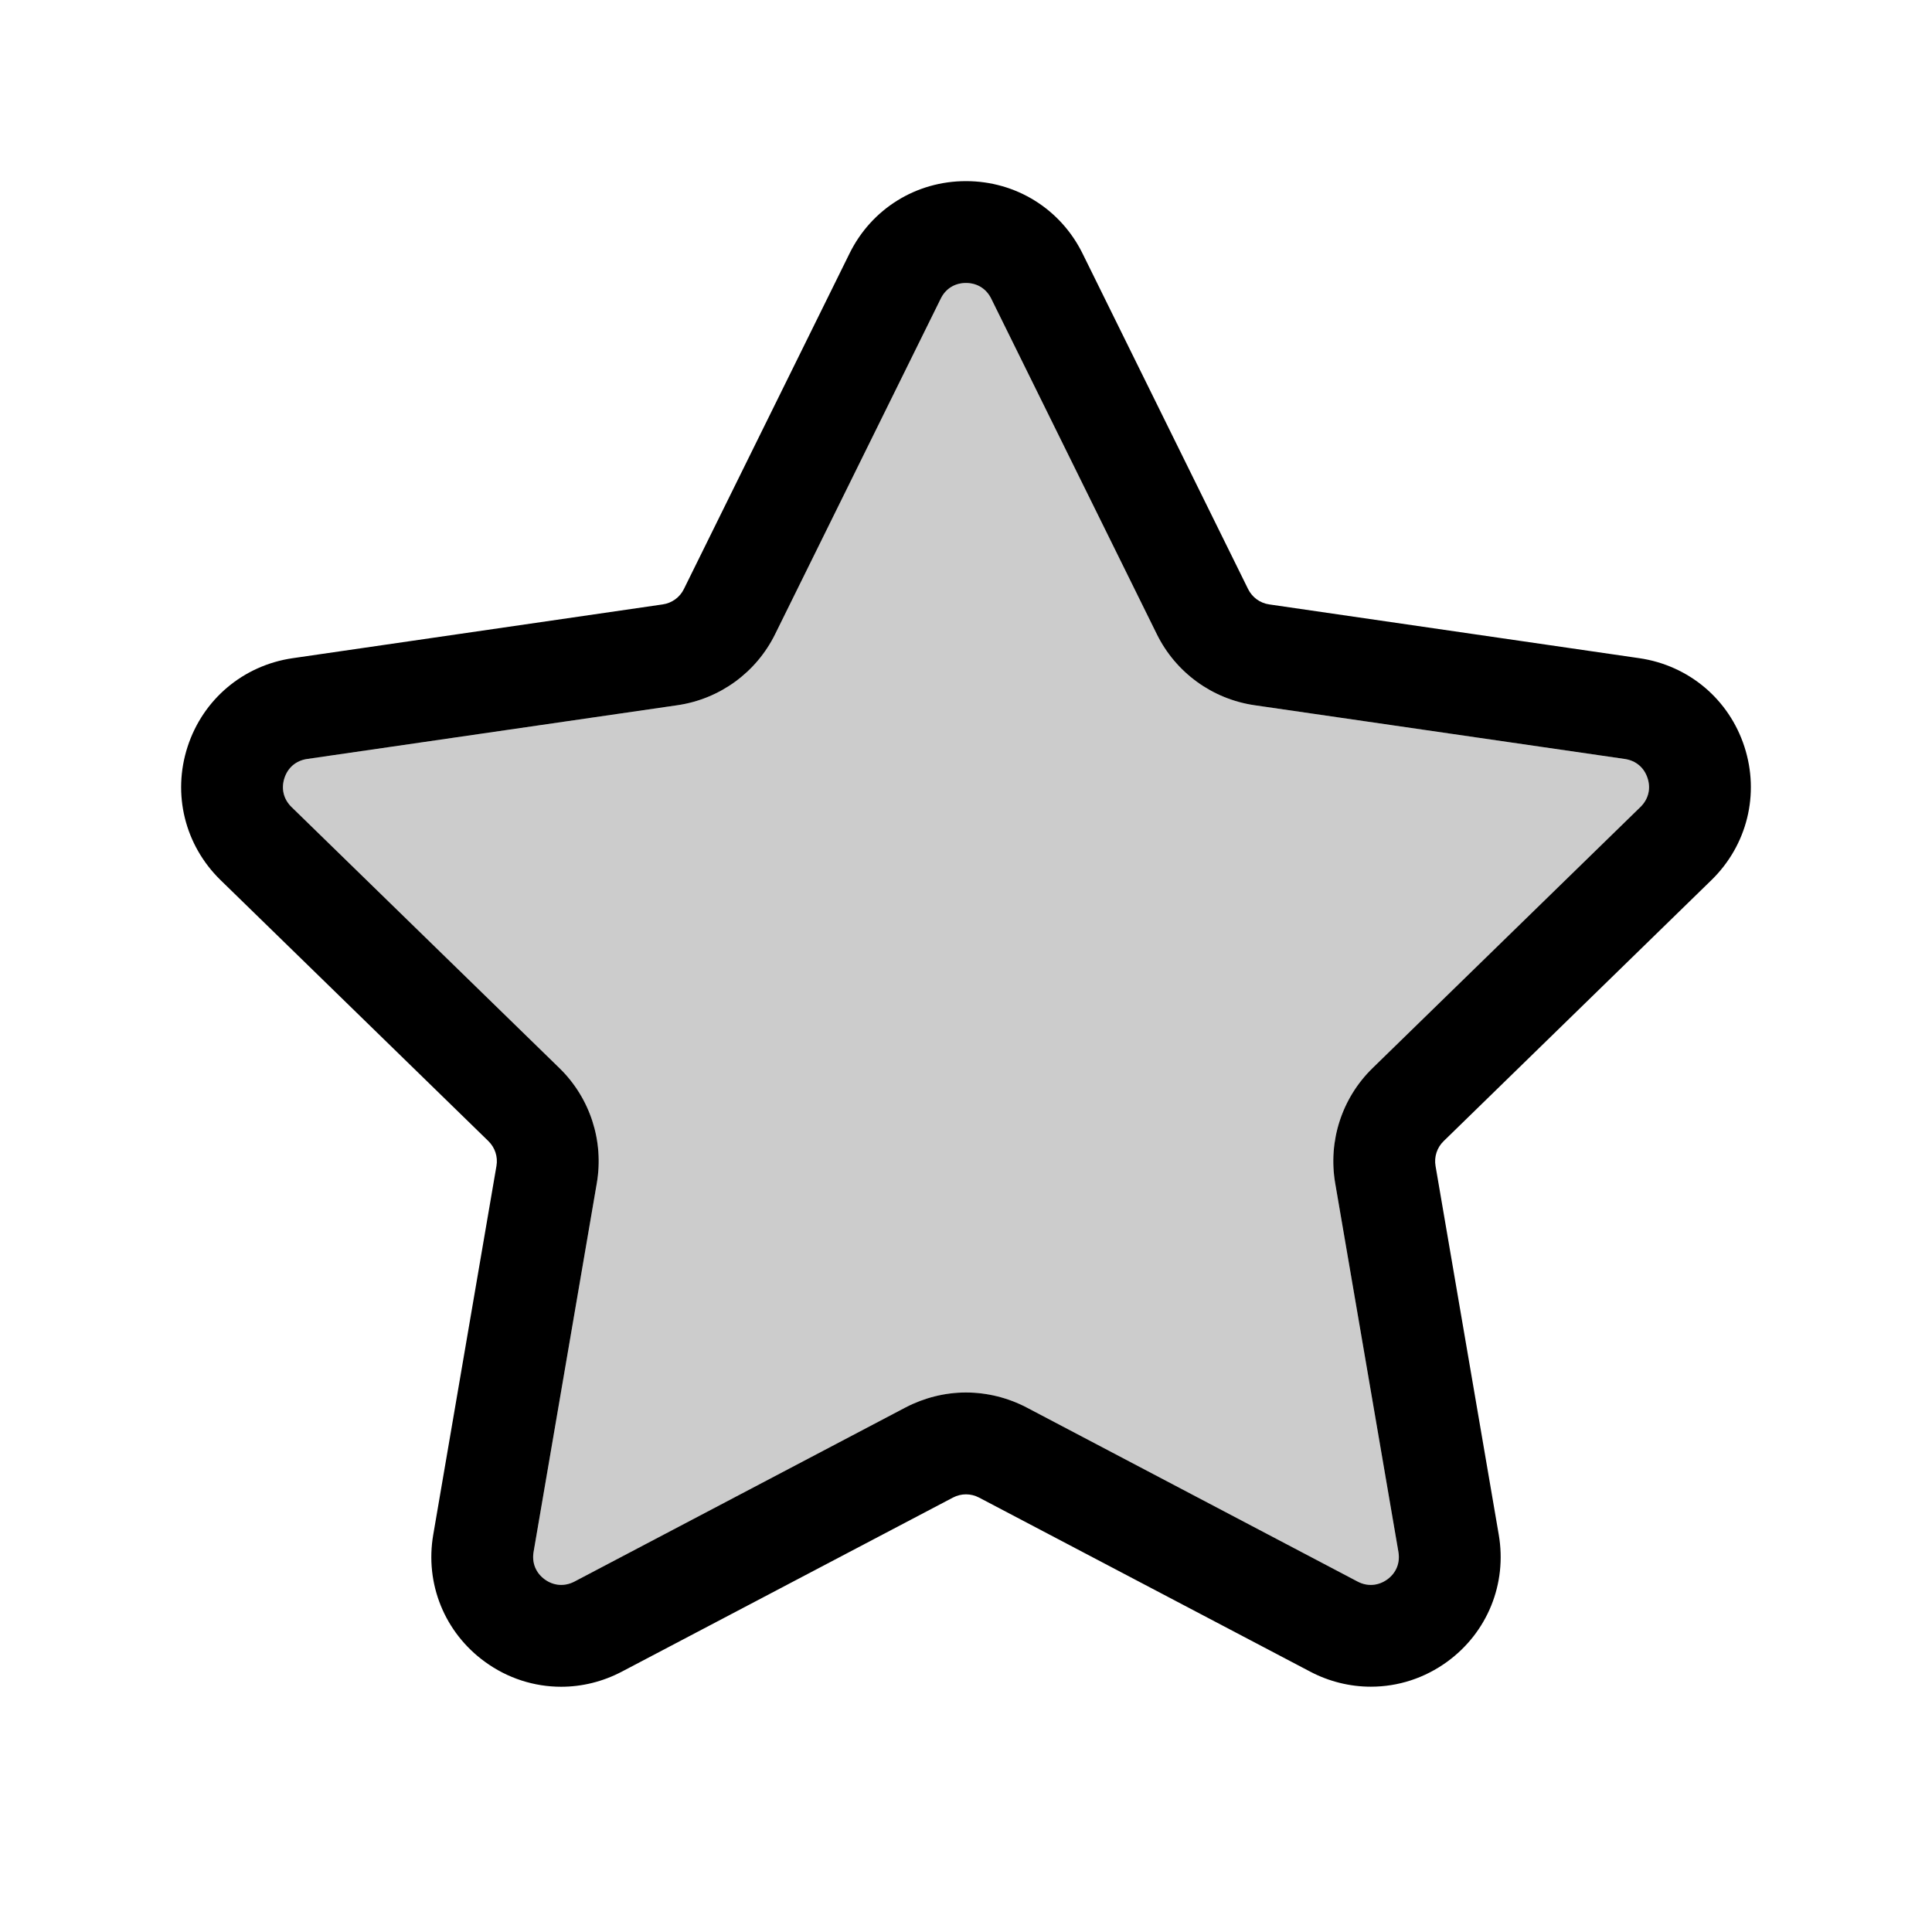 <svg width="32" height="32" size="32" viewBox="0 0 32 32" fill="none" xmlns="http://www.w3.org/2000/svg">
<g id="total">
<g id="Group">
<path id="Vector" d="M28.349 14.575C28.939 13.998 29.148 13.153 28.893 12.368C28.638 11.583 27.972 11.022 27.155 10.902L21.023 10.011C20.871 9.99 20.74 9.894 20.672 9.756L17.931 4.2C17.566 3.459 16.826 3 15.999 3C15.173 3 14.434 3.459 14.07 4.2L11.327 9.757C11.26 9.894 11.129 9.989 10.976 10.011L4.845 10.902C4.028 11.022 3.362 11.583 3.107 12.368C2.852 13.153 3.061 13.998 3.651 14.575L8.088 18.899C8.199 19.007 8.249 19.16 8.223 19.311L7.176 25.419C7.036 26.232 7.364 27.039 8.031 27.524C8.408 27.799 8.85 27.938 9.294 27.938C9.637 27.938 9.981 27.855 10.299 27.688L15.783 24.805C15.919 24.733 16.081 24.733 16.217 24.805L21.702 27.688C22.011 27.851 22.358 27.937 22.705 27.937C23.16 27.937 23.597 27.794 23.969 27.524C24.636 27.039 24.964 26.232 24.824 25.419L23.777 19.312C23.751 19.161 23.801 19.007 23.912 18.9L28.349 14.575ZM22.115 19.598L23.162 25.704C23.193 25.886 23.126 26.052 22.978 26.16C22.829 26.267 22.649 26.281 22.487 26.196L17.002 23.311C16.693 23.15 16.347 23.064 15.999 23.064C15.652 23.064 15.307 23.151 14.998 23.312L9.516 26.195C9.351 26.281 9.171 26.267 9.023 26.16C8.875 26.052 8.807 25.886 8.838 25.704L9.885 19.597C10.005 18.898 9.774 18.186 9.266 17.691L4.828 13.366C4.697 13.238 4.654 13.064 4.711 12.888C4.768 12.713 4.904 12.598 5.087 12.571L11.219 11.681C11.921 11.579 12.526 11.139 12.839 10.503L15.582 4.946C15.663 4.781 15.815 4.687 15.999 4.687C16.184 4.687 16.336 4.781 16.418 4.947L19.16 10.503C19.473 11.139 20.078 11.579 20.78 11.681L26.912 12.571C27.095 12.598 27.232 12.713 27.289 12.889C27.346 13.064 27.302 13.238 27.171 13.366L22.734 17.691C22.226 18.186 21.995 18.898 22.115 19.598Z" fill="black"/>
<path id="Vector_2" opacity="0.2" d="M22.734 17.691C22.226 18.186 21.995 18.898 22.115 19.598L23.162 25.704C23.193 25.886 23.126 26.052 22.978 26.16C22.829 26.267 22.649 26.281 22.487 26.196L17.002 23.311C16.693 23.15 16.347 23.064 16 23.064C15.652 23.064 15.307 23.151 14.998 23.312L9.516 26.195C9.351 26.281 9.171 26.267 9.023 26.16C8.875 26.052 8.807 25.886 8.838 25.704L9.885 19.597C10.005 18.898 9.774 18.186 9.266 17.691L4.829 13.366C4.697 13.238 4.654 13.064 4.711 12.888C4.768 12.713 4.904 12.598 5.087 12.571L11.219 11.681C11.921 11.579 12.526 11.139 12.839 10.503L15.582 4.946C15.663 4.781 15.815 4.687 16 4.687C16.184 4.687 16.336 4.781 16.418 4.947L19.16 10.503C19.473 11.139 20.078 11.579 20.78 11.681L26.912 12.571C27.095 12.598 27.232 12.713 27.289 12.889C27.346 13.064 27.302 13.238 27.171 13.366L22.734 17.691Z" fill="black"/>
</g>
</g>
</svg>
